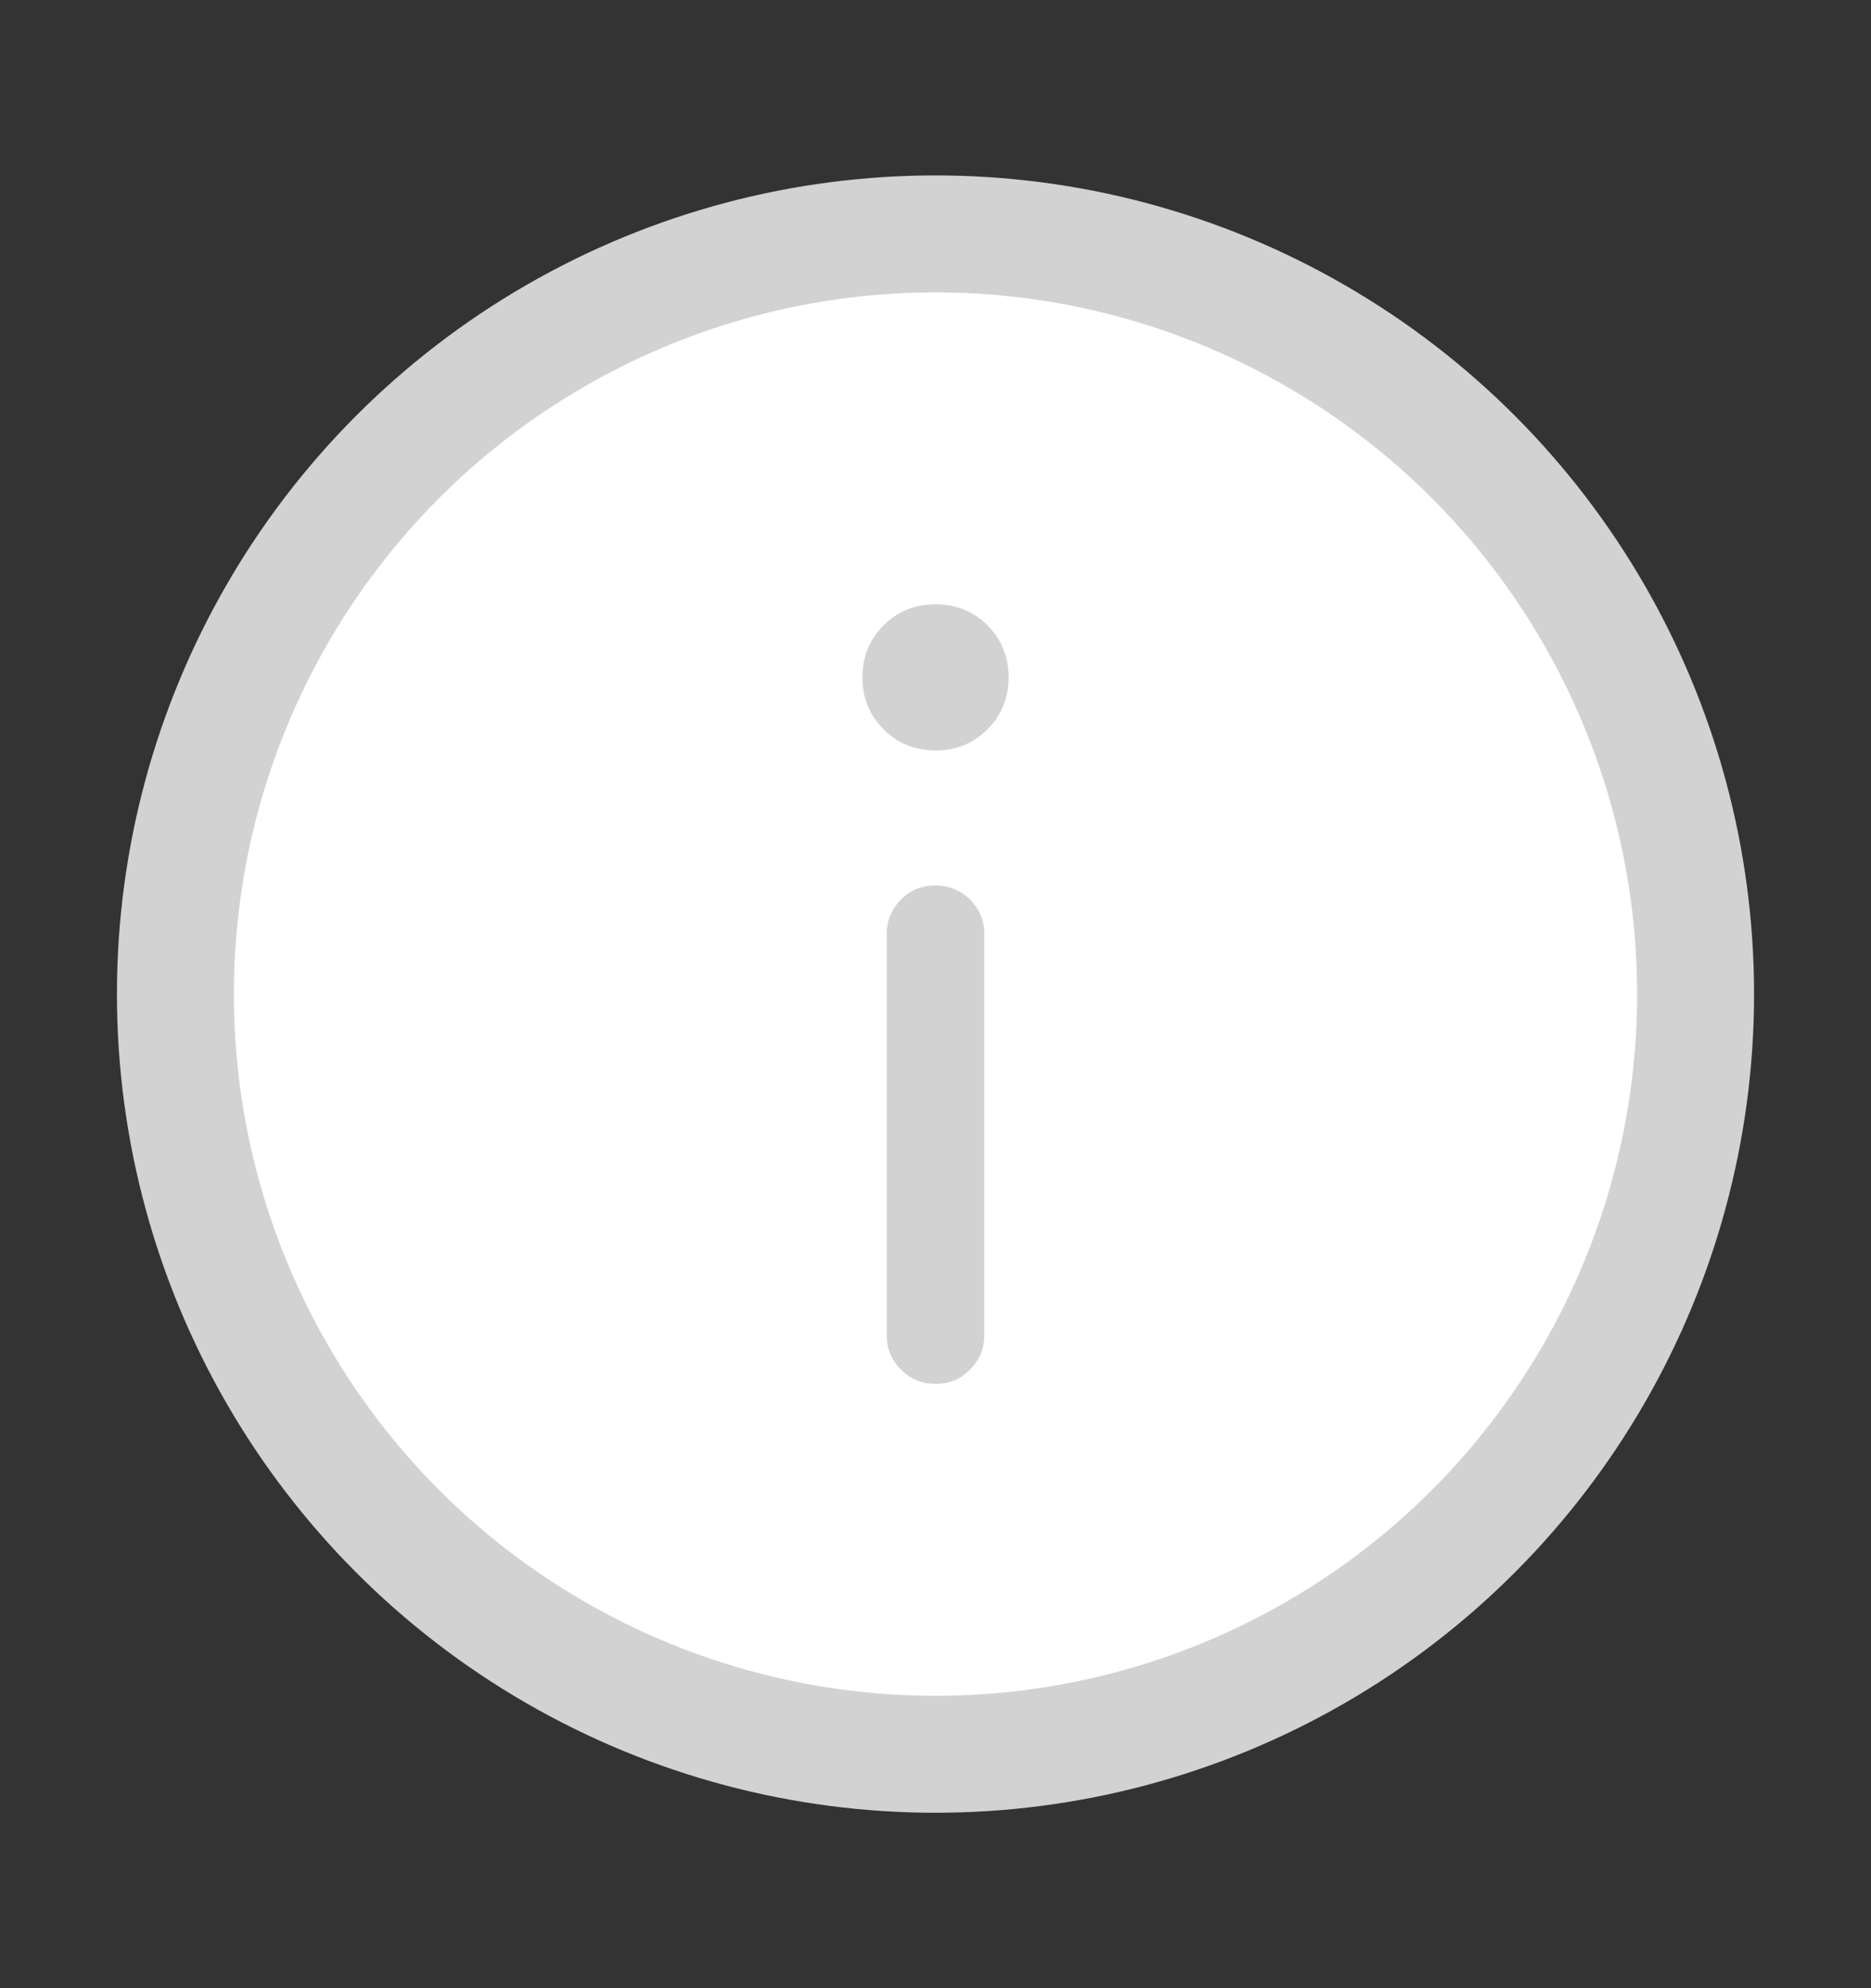 <svg width="16" height="17" viewBox="0 0 16 17" fill="none" xmlns="http://www.w3.org/2000/svg">
<rect x="0" y="0" width="16" height="17" fill="#333333" stroke="none"/>
<circle cx="8" cy="8.5" r="6.5" fill="white" stroke="#D2D2D2"/>
<path d="M8 6.417C7.824 6.417 7.676 6.356 7.556 6.236C7.435 6.115 7.375 5.967 7.375 5.792C7.375 5.616 7.435 5.468 7.556 5.347C7.676 5.227 7.824 5.167 8 5.167C8.176 5.167 8.324 5.227 8.444 5.347C8.565 5.468 8.625 5.616 8.625 5.792C8.625 5.967 8.565 6.115 8.444 6.236C8.324 6.356 8.176 6.417 8 6.417ZM8.001 11.833C7.886 11.833 7.787 11.793 7.705 11.711C7.624 11.631 7.583 11.532 7.583 11.416V7.987C7.583 7.872 7.624 7.773 7.705 7.691C7.785 7.611 7.884 7.571 7.999 7.571C8.114 7.571 8.213 7.611 8.295 7.691C8.376 7.773 8.417 7.872 8.417 7.987V11.416C8.417 11.532 8.376 11.631 8.295 11.711C8.215 11.793 8.116 11.833 8.001 11.833Z" fill="#D2D2D2"/>
</svg>
